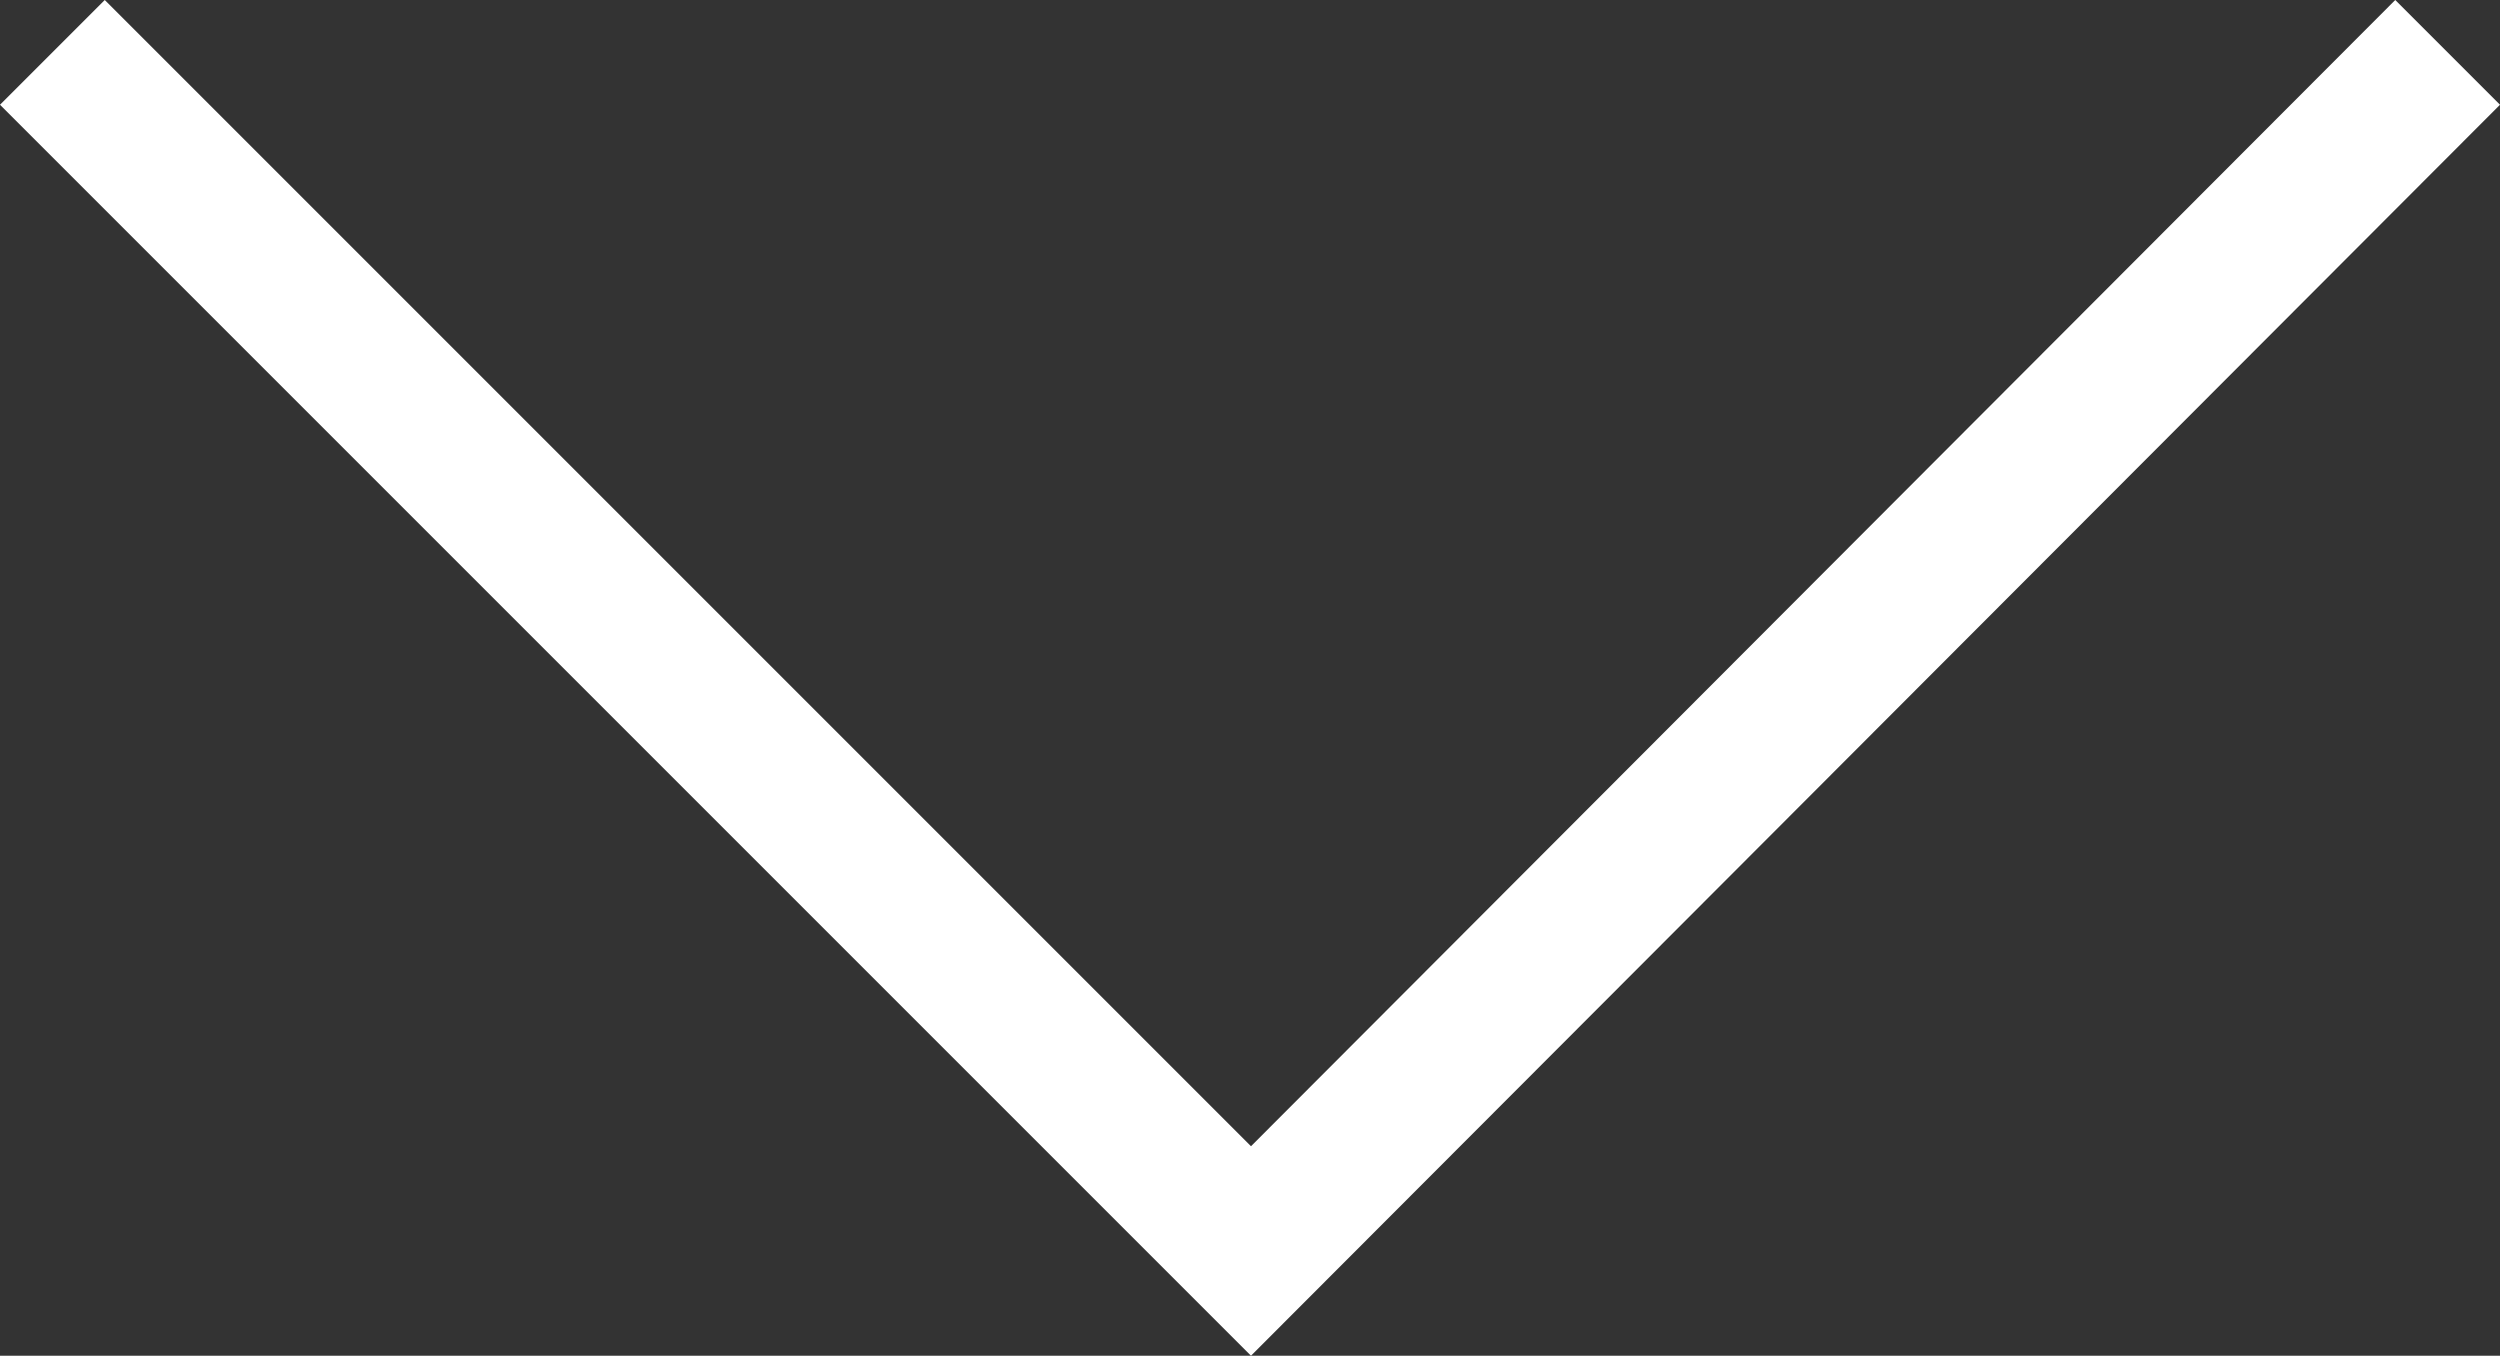 <svg id="working" xmlns="http://www.w3.org/2000/svg" width="12.65" height="6.86" viewBox="0 0 12.65 6.86"><rect x="0" y="0" width="12.65" height="6.86" fill="#333333" stroke="none"/><defs><style>.cls-1{fill:#fff;}</style></defs><title>down-arrow</title><polygon class="cls-1" points="6.33 6.86 0 0.53 0.53 0 6.33 5.8 12.12 0 12.65 0.53 6.33 6.86"/></svg>